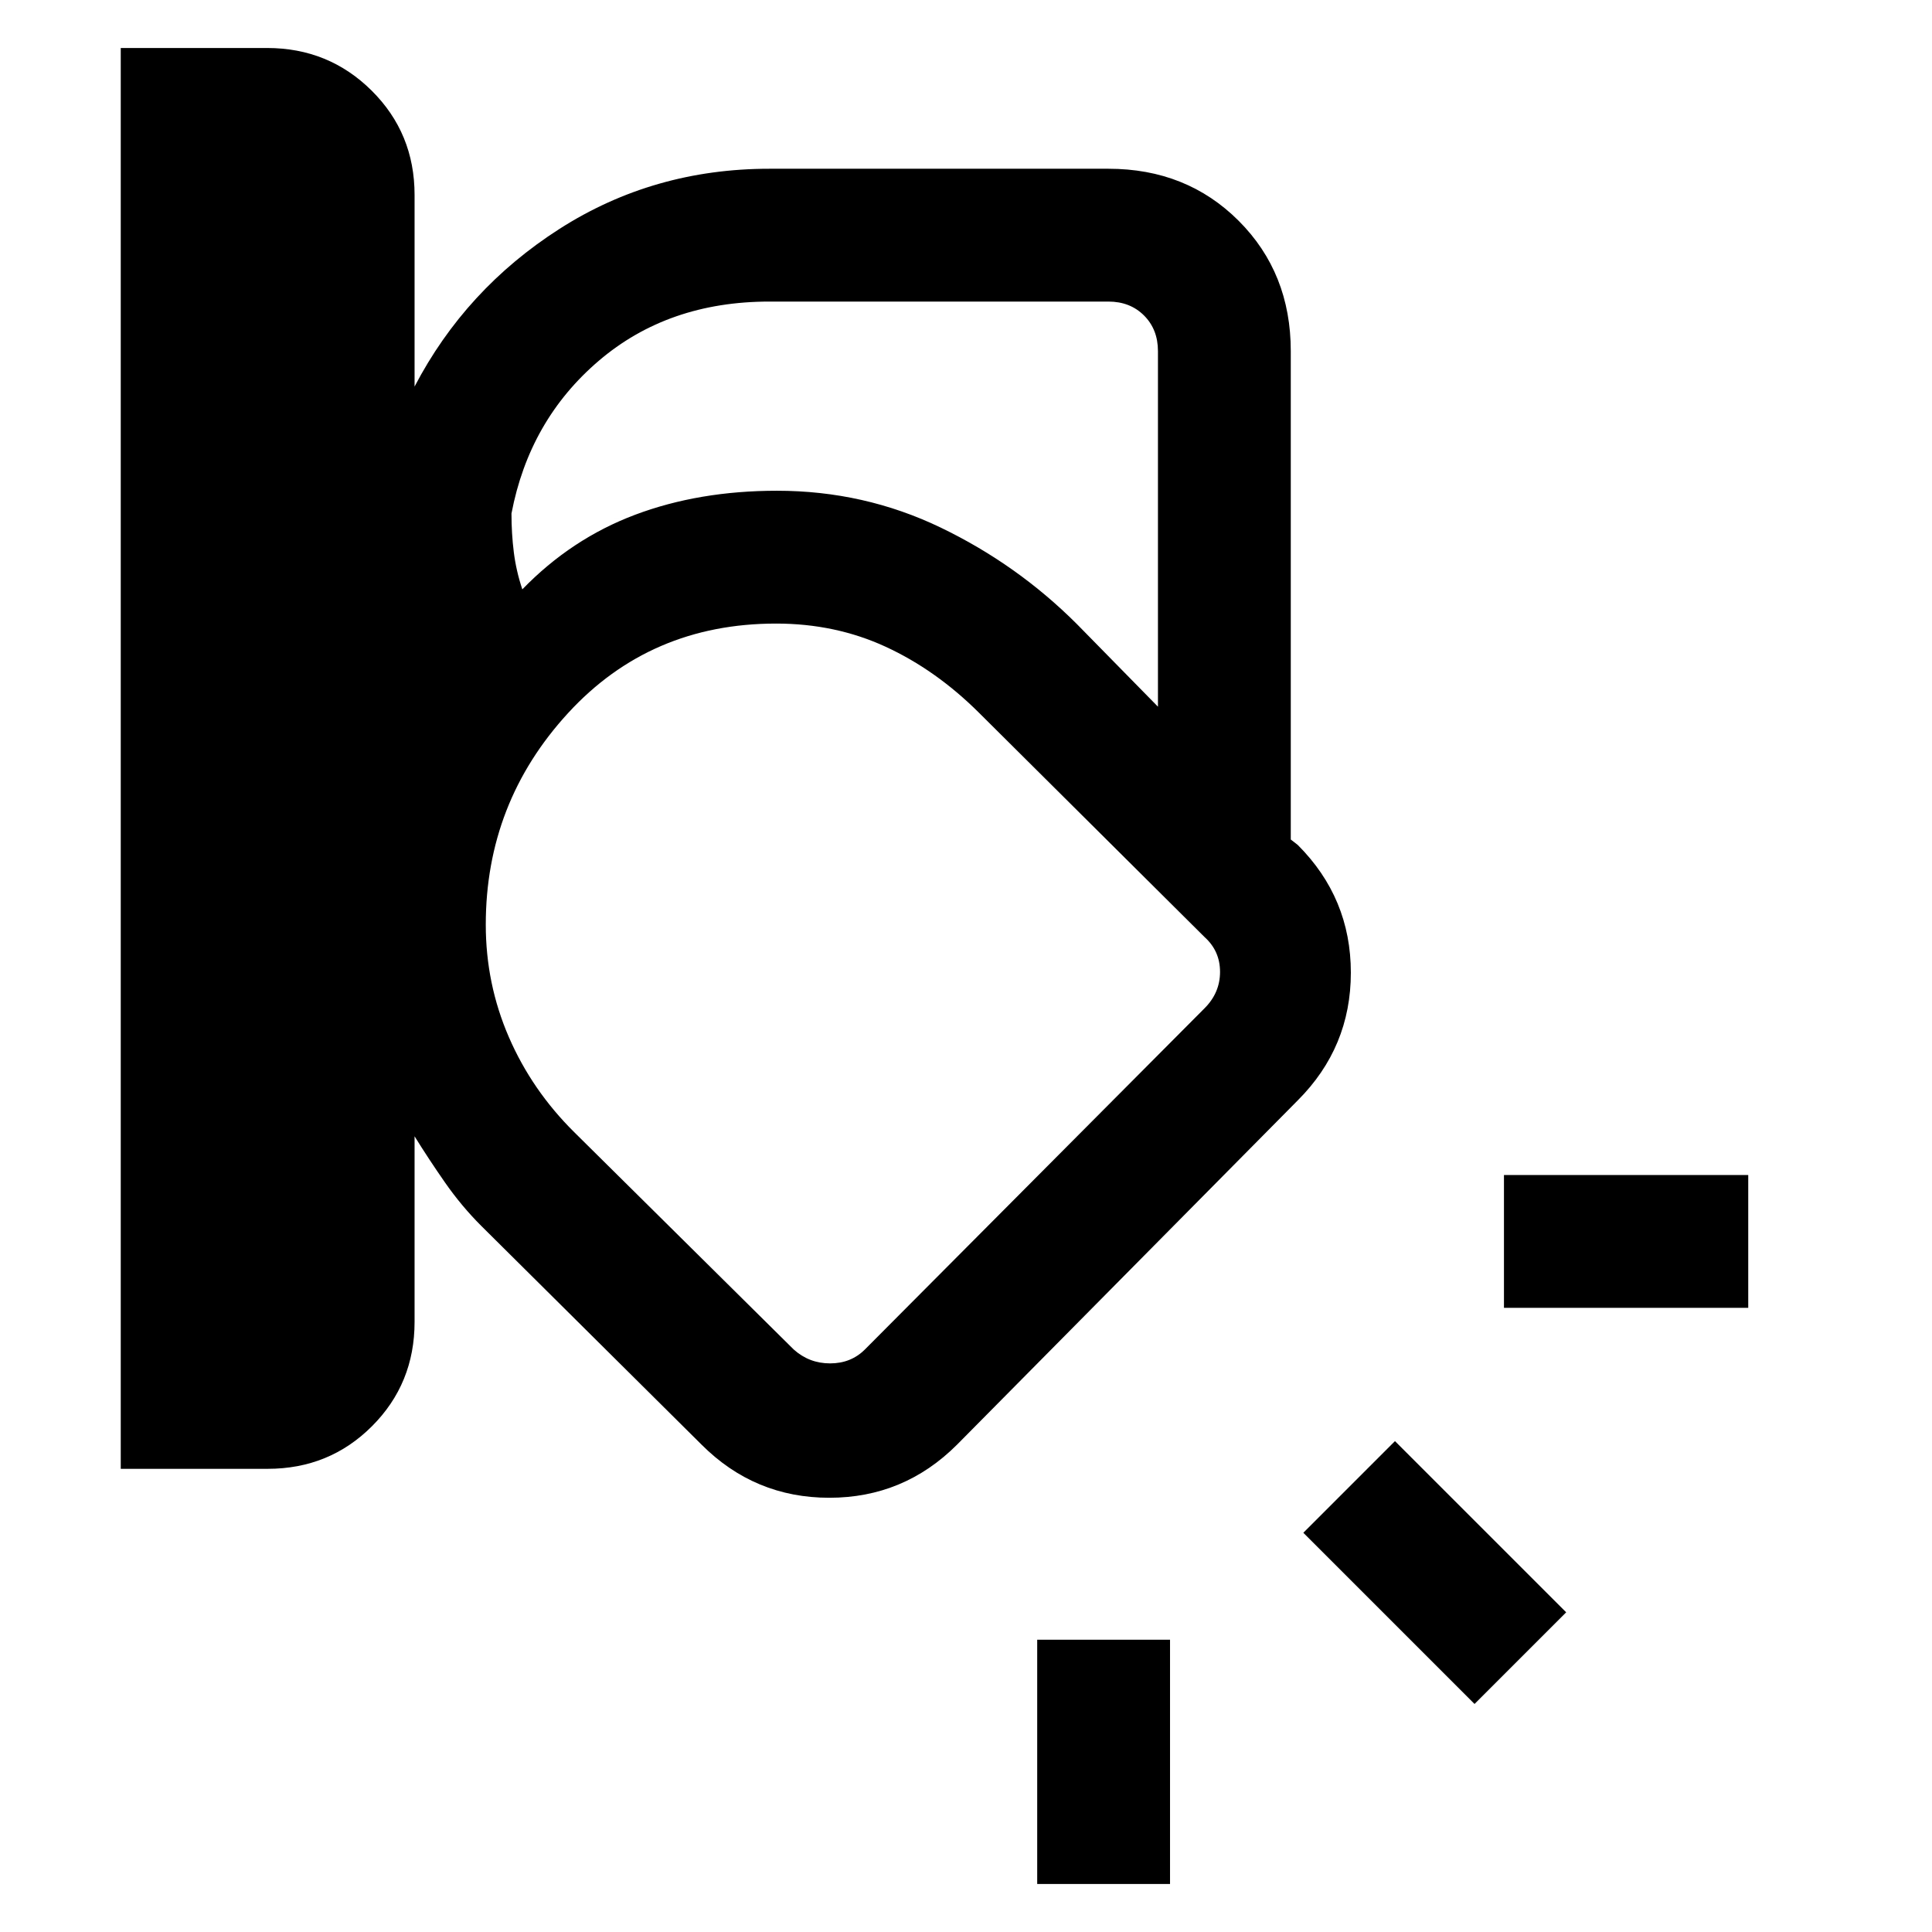 <svg xmlns="http://www.w3.org/2000/svg" height="24" viewBox="0 -960 960 960" width="24"><path d="m641.38-542.85-106.3-107.07q-29.62-29.62-67.66-47.93-38.04-18.3-81.34-18.3-58.85 0-103.5 25.03-44.66 25.04-76.58 78.35 31.92-53.31 76.58-78.35 44.65-25.03 103.5-25.03 43.3 0 81.34 18.3 38.04 18.31 67.66 47.93l106.3 107.07ZM60-230.15v-706h72.74q30.57 0 51.91 21.16Q206-893.82 206-863.15v95.23q25.31-48.46 72.01-78.35 46.71-29.88 104.3-29.88h168.46q38.85 0 64.73 25.88 25.88 25.89 25.88 64.73v242.69l3.47 2.7q26.38 26.38 26.38 63.46 0 37.07-26.38 63.46L475.54-242.15q-26.39 26.38-63.46 26.38-37.08 0-63.46-26.38L239.07-350.93q-9.76-9.76-17.92-21.45-8.15-11.7-15.15-23v92.23q0 30.67-21.17 51.83-21.16 21.17-51.83 21.17H60Zm322.31-580q-50.34 0-84.82 29.46-34.49 29.46-43.34 75.84 0 10 1.16 19.23 1.15 9.24 4.23 18.47 24.38-25.16 56.08-37.08 31.69-11.92 70.46-11.92 43.3 0 81.34 18.3 38.04 18.31 67.66 47.93l40.3 41.07v-176.69q0-10.77-6.92-17.69-6.92-6.92-17.69-6.92H382.31ZM241.38-500.53q0 29.38 11.45 55.81 11.44 26.43 32.49 47.28l109.06 107.98q7.7 6.92 18.08 6.92 10.39 0 17.31-6.92L598.54-459q7.69-7.69 7.69-18.08 0-10.38-7.69-17.3L486.32-605.97q-21.32-21.18-46.28-32.68t-54.4-11.5q-62.56 0-103.41 44.52-40.85 44.52-40.85 105.1Zm627.31 190.38H747.31v-66h121.38v66Zm-136 196.84-85.07-85.07 45.53-45.54 85.08 85.07-45.54 45.54ZM515.38-23.85v-121.38h66v121.38h-66ZM427.54-463Z"/></svg>